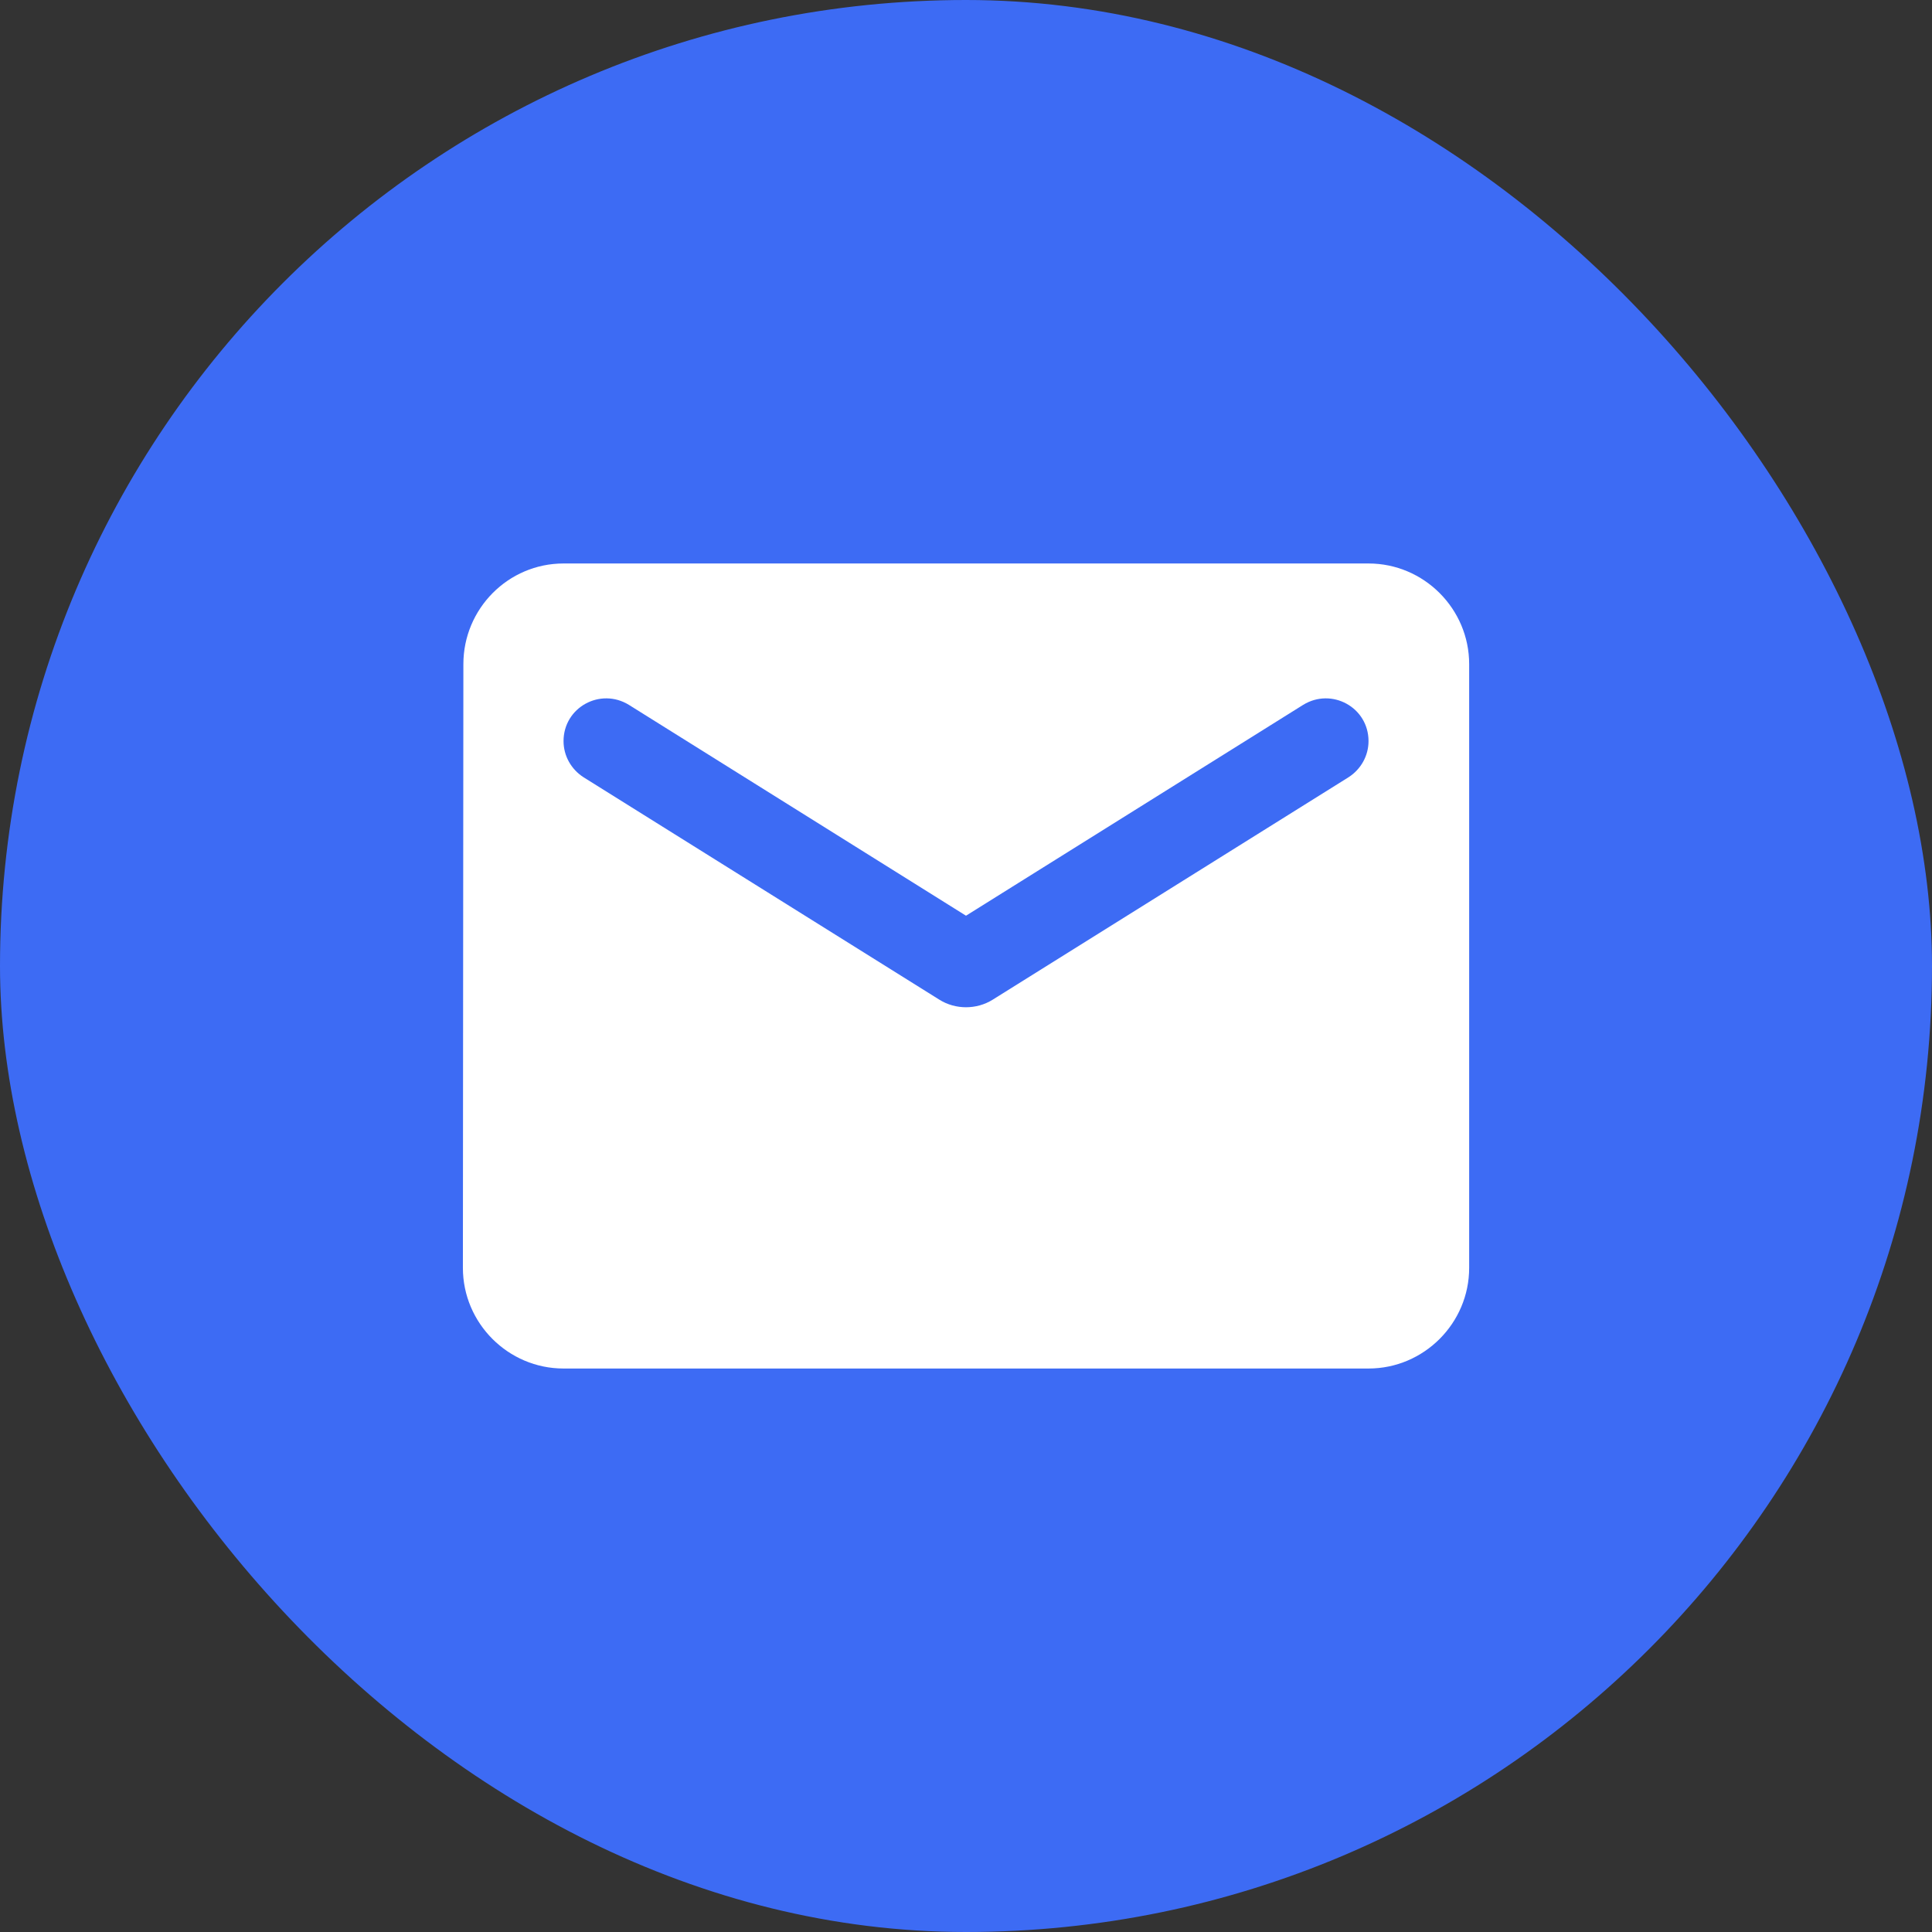 <svg width="32" height="32" viewBox="0 0 32 32" fill="none" xmlns="http://www.w3.org/2000/svg">
<rect x="0" y="0" width="32" height="32" fill="#333333" stroke="none"/>
<rect width="32" height="32" rx="16" fill="#3D6BF4"/>
<path d="M22.667 9.333H9.334C8.417 9.333 7.675 10.083 7.675 11L7.667 21C7.667 21.917 8.417 22.667 9.334 22.667H22.667C23.584 22.667 24.334 21.917 24.334 21V11C24.334 10.083 23.584 9.333 22.667 9.333ZM22.334 12.875L16.442 16.558C16.175 16.725 15.825 16.725 15.559 16.558L9.667 12.875C9.459 12.742 9.334 12.517 9.334 12.275C9.334 11.717 9.942 11.383 10.417 11.675L16 15.167L21.584 11.675C22.059 11.383 22.667 11.717 22.667 12.275C22.667 12.517 22.542 12.742 22.334 12.875Z" fill="white"/>
</svg>
